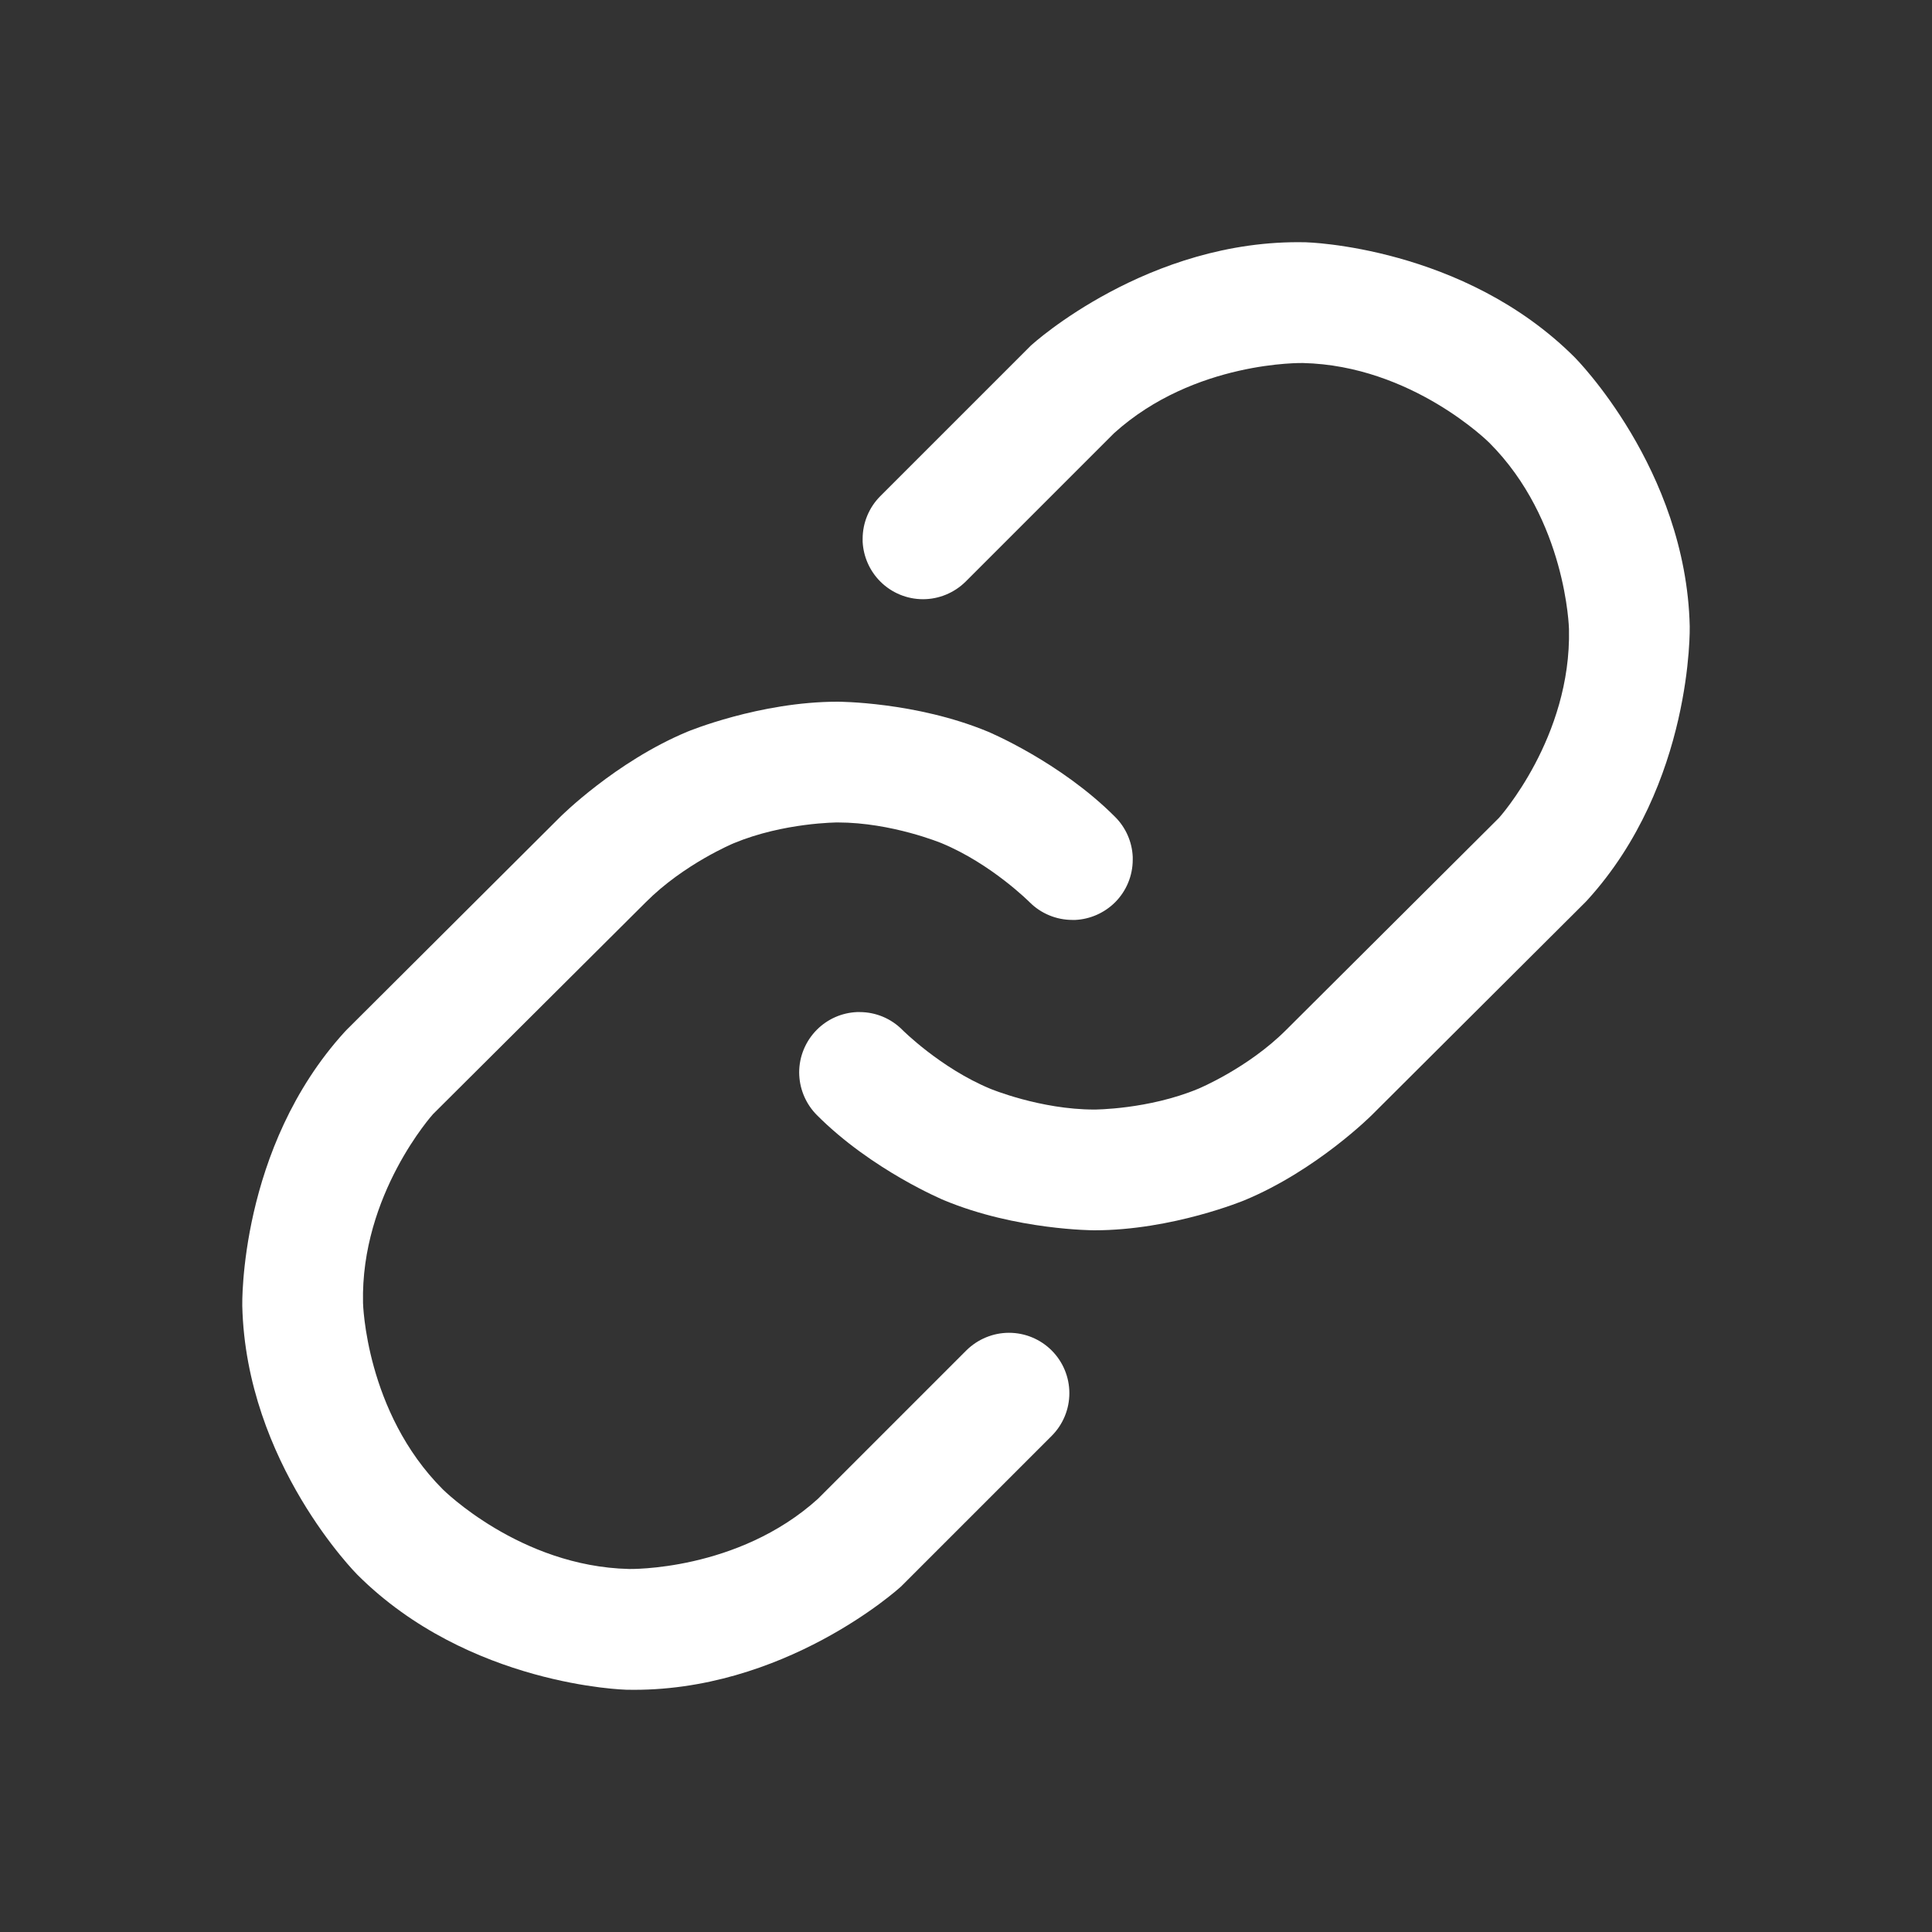 <svg width="20" height="20" viewBox="0 0 20 20" fill="none" xmlns="http://www.w3.org/2000/svg">
<rect x="0" y="0" width="20" height="20" fill="#333333" stroke="none"/>
<path d="M10.252 11.271C9.736 11.057 9.341 10.661 9.341 10.661C9.224 10.543 9.065 10.477 8.9 10.477L8.898 10.477C8.889 10.477 8.879 10.477 8.87 10.477C8.714 10.484 8.567 10.549 8.457 10.659C8.34 10.776 8.273 10.935 8.273 11.102C8.273 11.112 8.274 11.122 8.274 11.133C8.282 11.287 8.347 11.433 8.456 11.543C9.026 12.115 9.773 12.425 9.773 12.425C10.52 12.736 11.328 12.736 11.328 12.736C12.137 12.736 12.883 12.425 12.883 12.425C13.63 12.115 14.201 11.543 14.201 11.543L16.41 9.341C16.417 9.334 16.424 9.327 16.431 9.319C17.529 8.114 17.492 6.483 17.492 6.483C17.454 4.853 16.301 3.699 16.301 3.699C15.147 2.546 13.517 2.508 13.517 2.508C11.886 2.471 10.681 3.569 10.681 3.569C10.673 3.576 10.666 3.582 10.66 3.589L9.113 5.136C8.996 5.253 8.93 5.412 8.93 5.578C8.93 5.588 8.93 5.598 8.93 5.608C8.938 5.763 9.003 5.91 9.113 6.02C9.23 6.137 9.389 6.203 9.555 6.203C9.72 6.203 9.879 6.137 9.997 6.02L9.997 6.02L11.533 4.484C12.365 3.732 13.488 3.758 13.488 3.758C14.617 3.784 15.417 4.583 15.417 4.583C16.216 5.382 16.242 6.512 16.242 6.512C16.268 7.635 15.517 8.467 15.517 8.467L13.315 10.661C12.92 11.057 12.404 11.271 12.404 11.271C11.887 11.486 11.328 11.486 11.328 11.486C10.769 11.486 10.252 11.271 10.252 11.271Z" fill="white"/>
<path d="M9.748 8.729C10.264 8.943 10.659 9.34 10.659 9.34C10.776 9.457 10.935 9.523 11.101 9.523C11.112 9.523 11.122 9.523 11.133 9.523C11.287 9.515 11.433 9.45 11.543 9.341C11.66 9.224 11.726 9.065 11.726 8.9L11.726 8.898C11.726 8.889 11.726 8.879 11.726 8.87C11.719 8.714 11.654 8.567 11.544 8.457C10.974 7.885 10.227 7.574 10.227 7.574C9.48 7.264 8.672 7.264 8.672 7.264C7.863 7.264 7.117 7.574 7.117 7.574C6.37 7.885 5.799 8.457 5.799 8.457L3.59 10.659C3.583 10.666 3.576 10.673 3.569 10.681C2.471 11.886 2.508 13.517 2.508 13.517C2.546 15.147 3.699 16.301 3.699 16.301C4.853 17.454 6.483 17.492 6.483 17.492C8.114 17.529 9.319 16.431 9.319 16.431C9.327 16.424 9.334 16.418 9.34 16.411L10.887 14.864L10.887 14.864C11.004 14.747 11.07 14.588 11.07 14.422C11.07 14.256 11.004 14.097 10.887 13.98C10.77 13.863 10.611 13.797 10.445 13.797C10.28 13.797 10.121 13.863 10.003 13.98L10.003 13.98L8.467 15.516C7.635 16.268 6.512 16.242 6.512 16.242C5.382 16.216 4.583 15.417 4.583 15.417C3.784 14.617 3.758 13.488 3.758 13.488C3.732 12.365 4.483 11.533 4.483 11.533L6.685 9.34C7.08 8.943 7.596 8.729 7.596 8.729C8.113 8.514 8.672 8.514 8.672 8.514C9.231 8.514 9.748 8.729 9.748 8.729Z" fill="white"/>
</svg>
